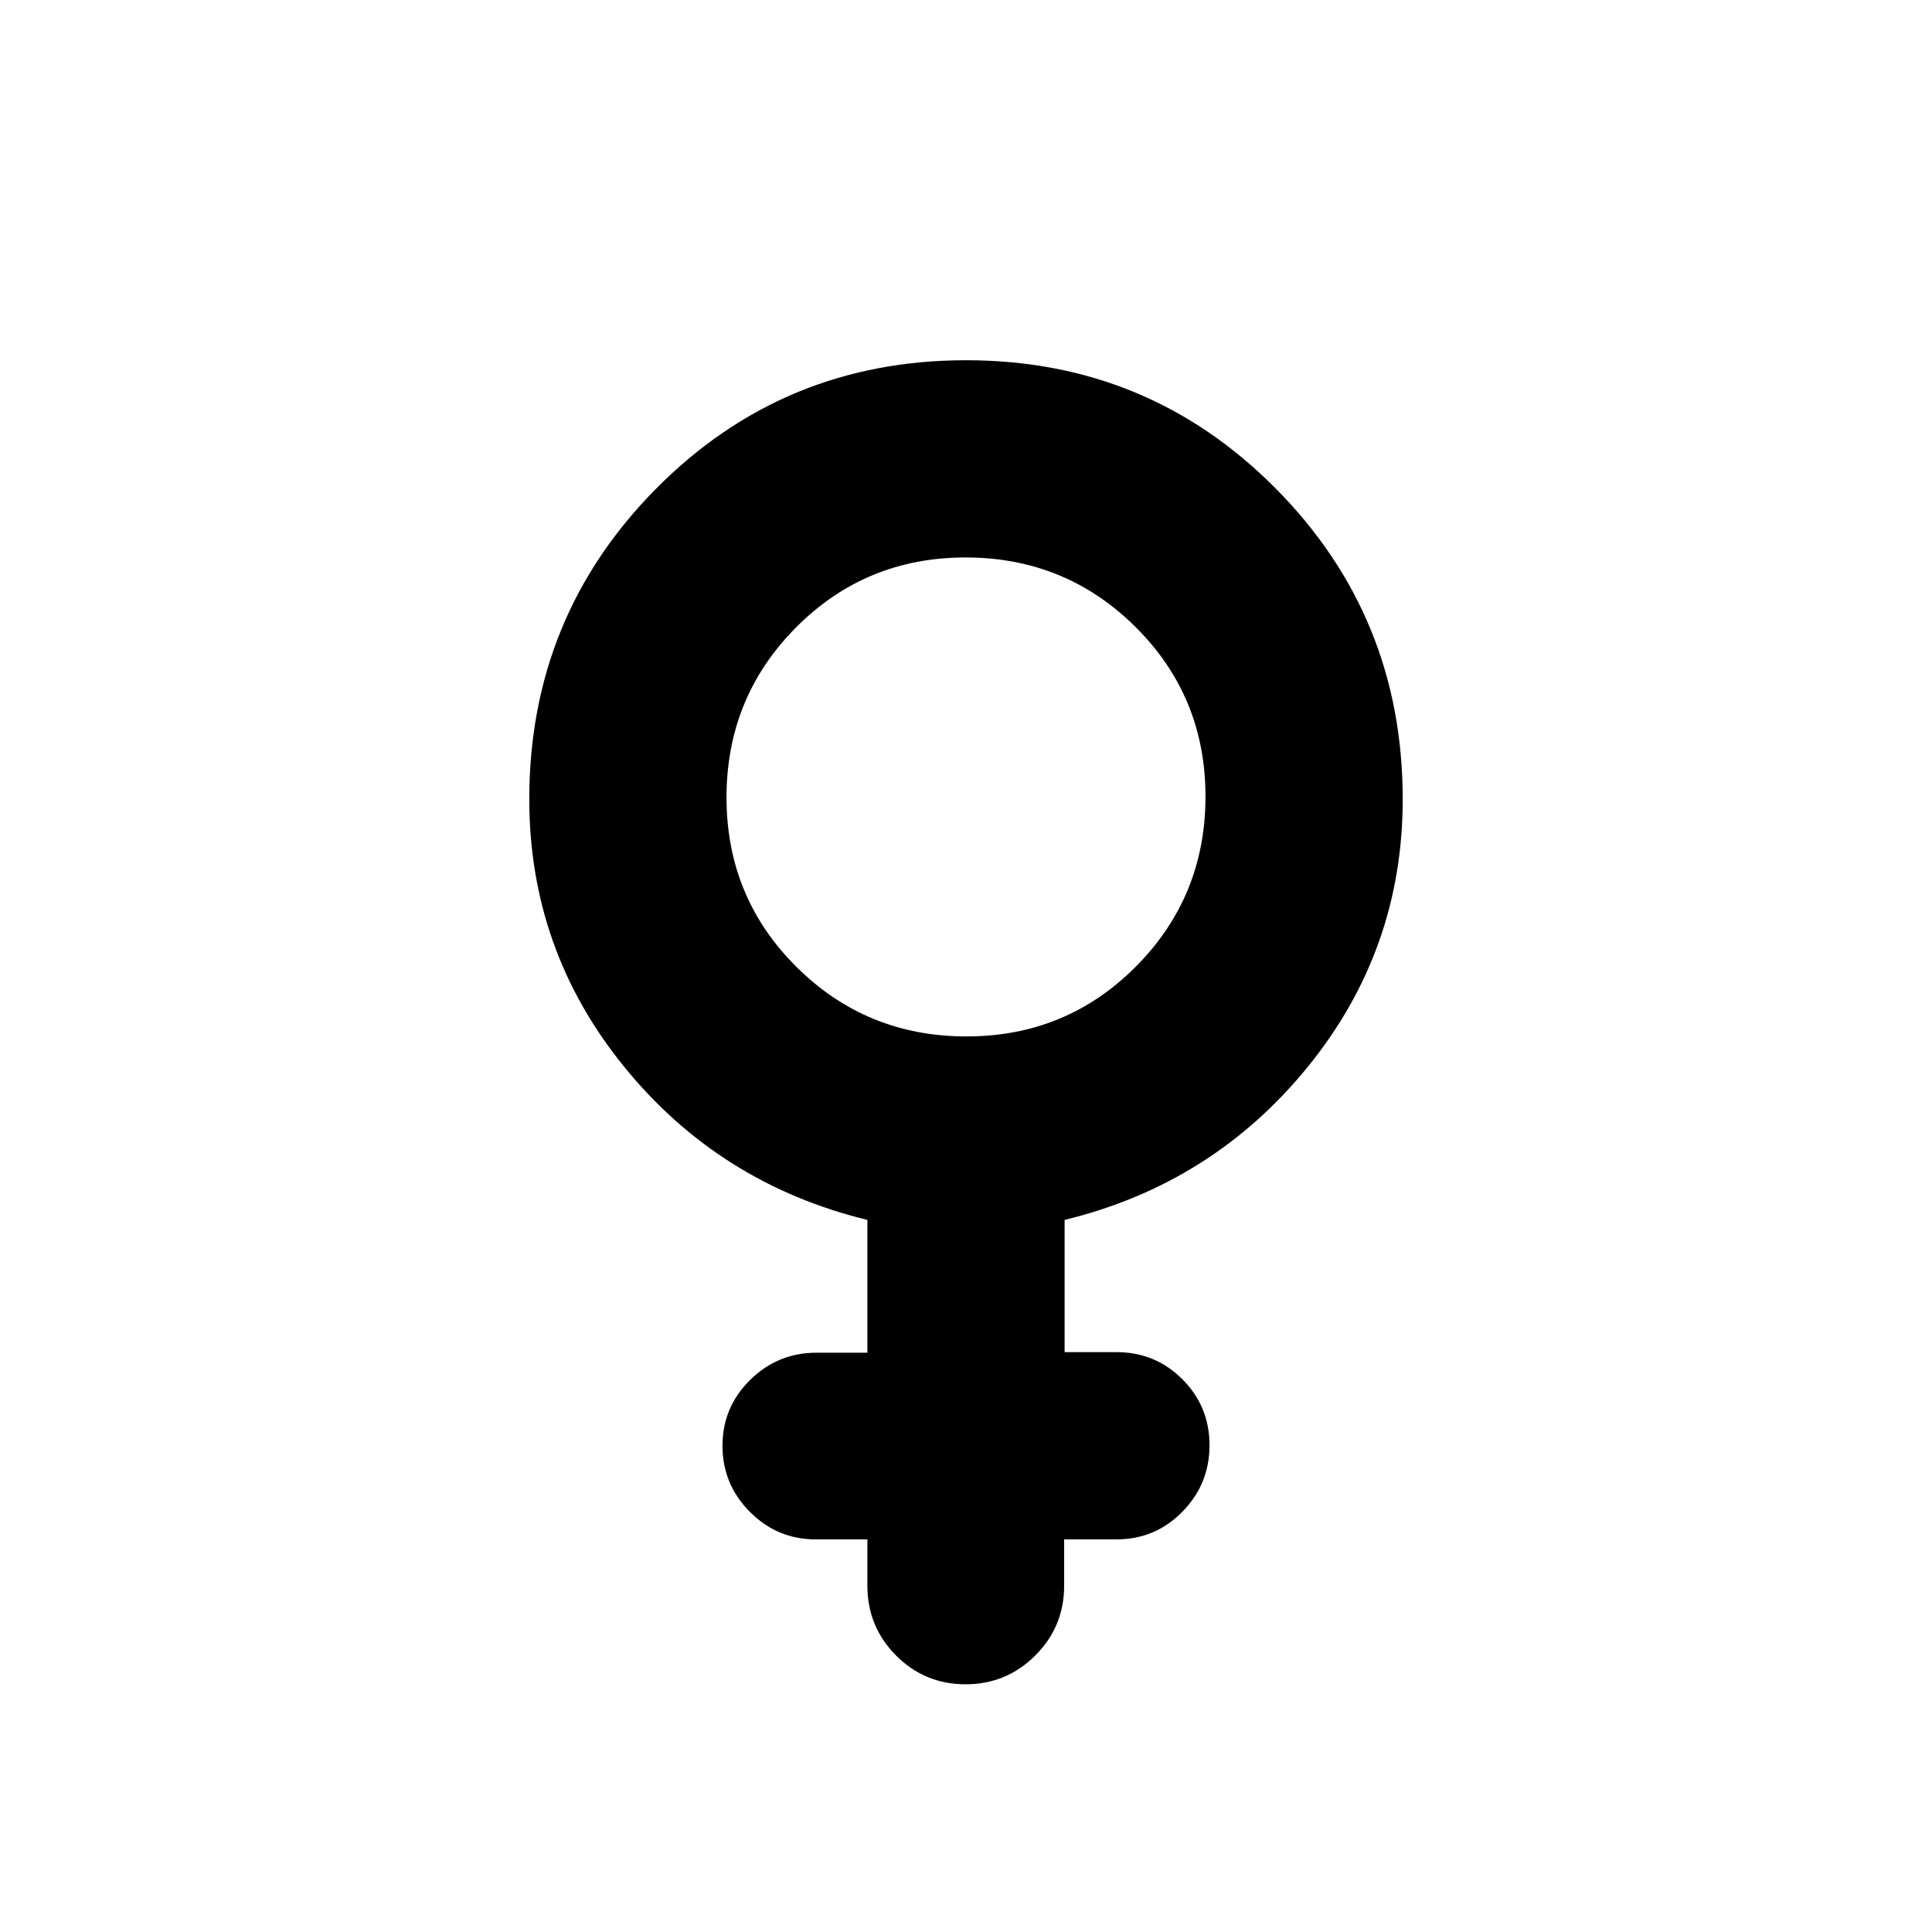 <svg xmlns="http://www.w3.org/2000/svg" height="20" viewBox="0 -960 960 960" width="20"><path d="M430.999-195.086h-25.615q-19.167 0-32.776-13.681-13.609-13.681-13.609-32.848t13.742-32.701q13.741-13.534 32.998-13.534h25.26v-65.976q-73.565-17.956-120.782-76.008-47.218-58.052-47.218-133.036 0-90.808 63.174-154.469Q389.348-781.001 480-781.001t153.827 63.662q63.174 63.661 63.174 154.469 0 74.984-47.218 133.036-47.217 58.052-120.782 76.008v65.697h25.825q19.257 0 32.716 13.496t13.459 32.807q0 19.257-13.493 32.999-13.492 13.741-32.798 13.741h-25.942v22.999q0 20.388-14.341 34.694-14.34 14.307-34.638 14.307-20.297 0-34.543-14.307-14.247-14.306-14.247-34.694v-22.999Zm49.223-249.915q49.691 0 84.234-34.765 34.543-34.766 34.543-84.456 0-49.691-34.765-84.234-34.766-34.543-84.456-34.543-49.691 0-84.234 34.765-34.543 34.766-34.543 84.456 0 49.691 34.765 84.234 34.766 34.543 84.456 34.543Z"/></svg>